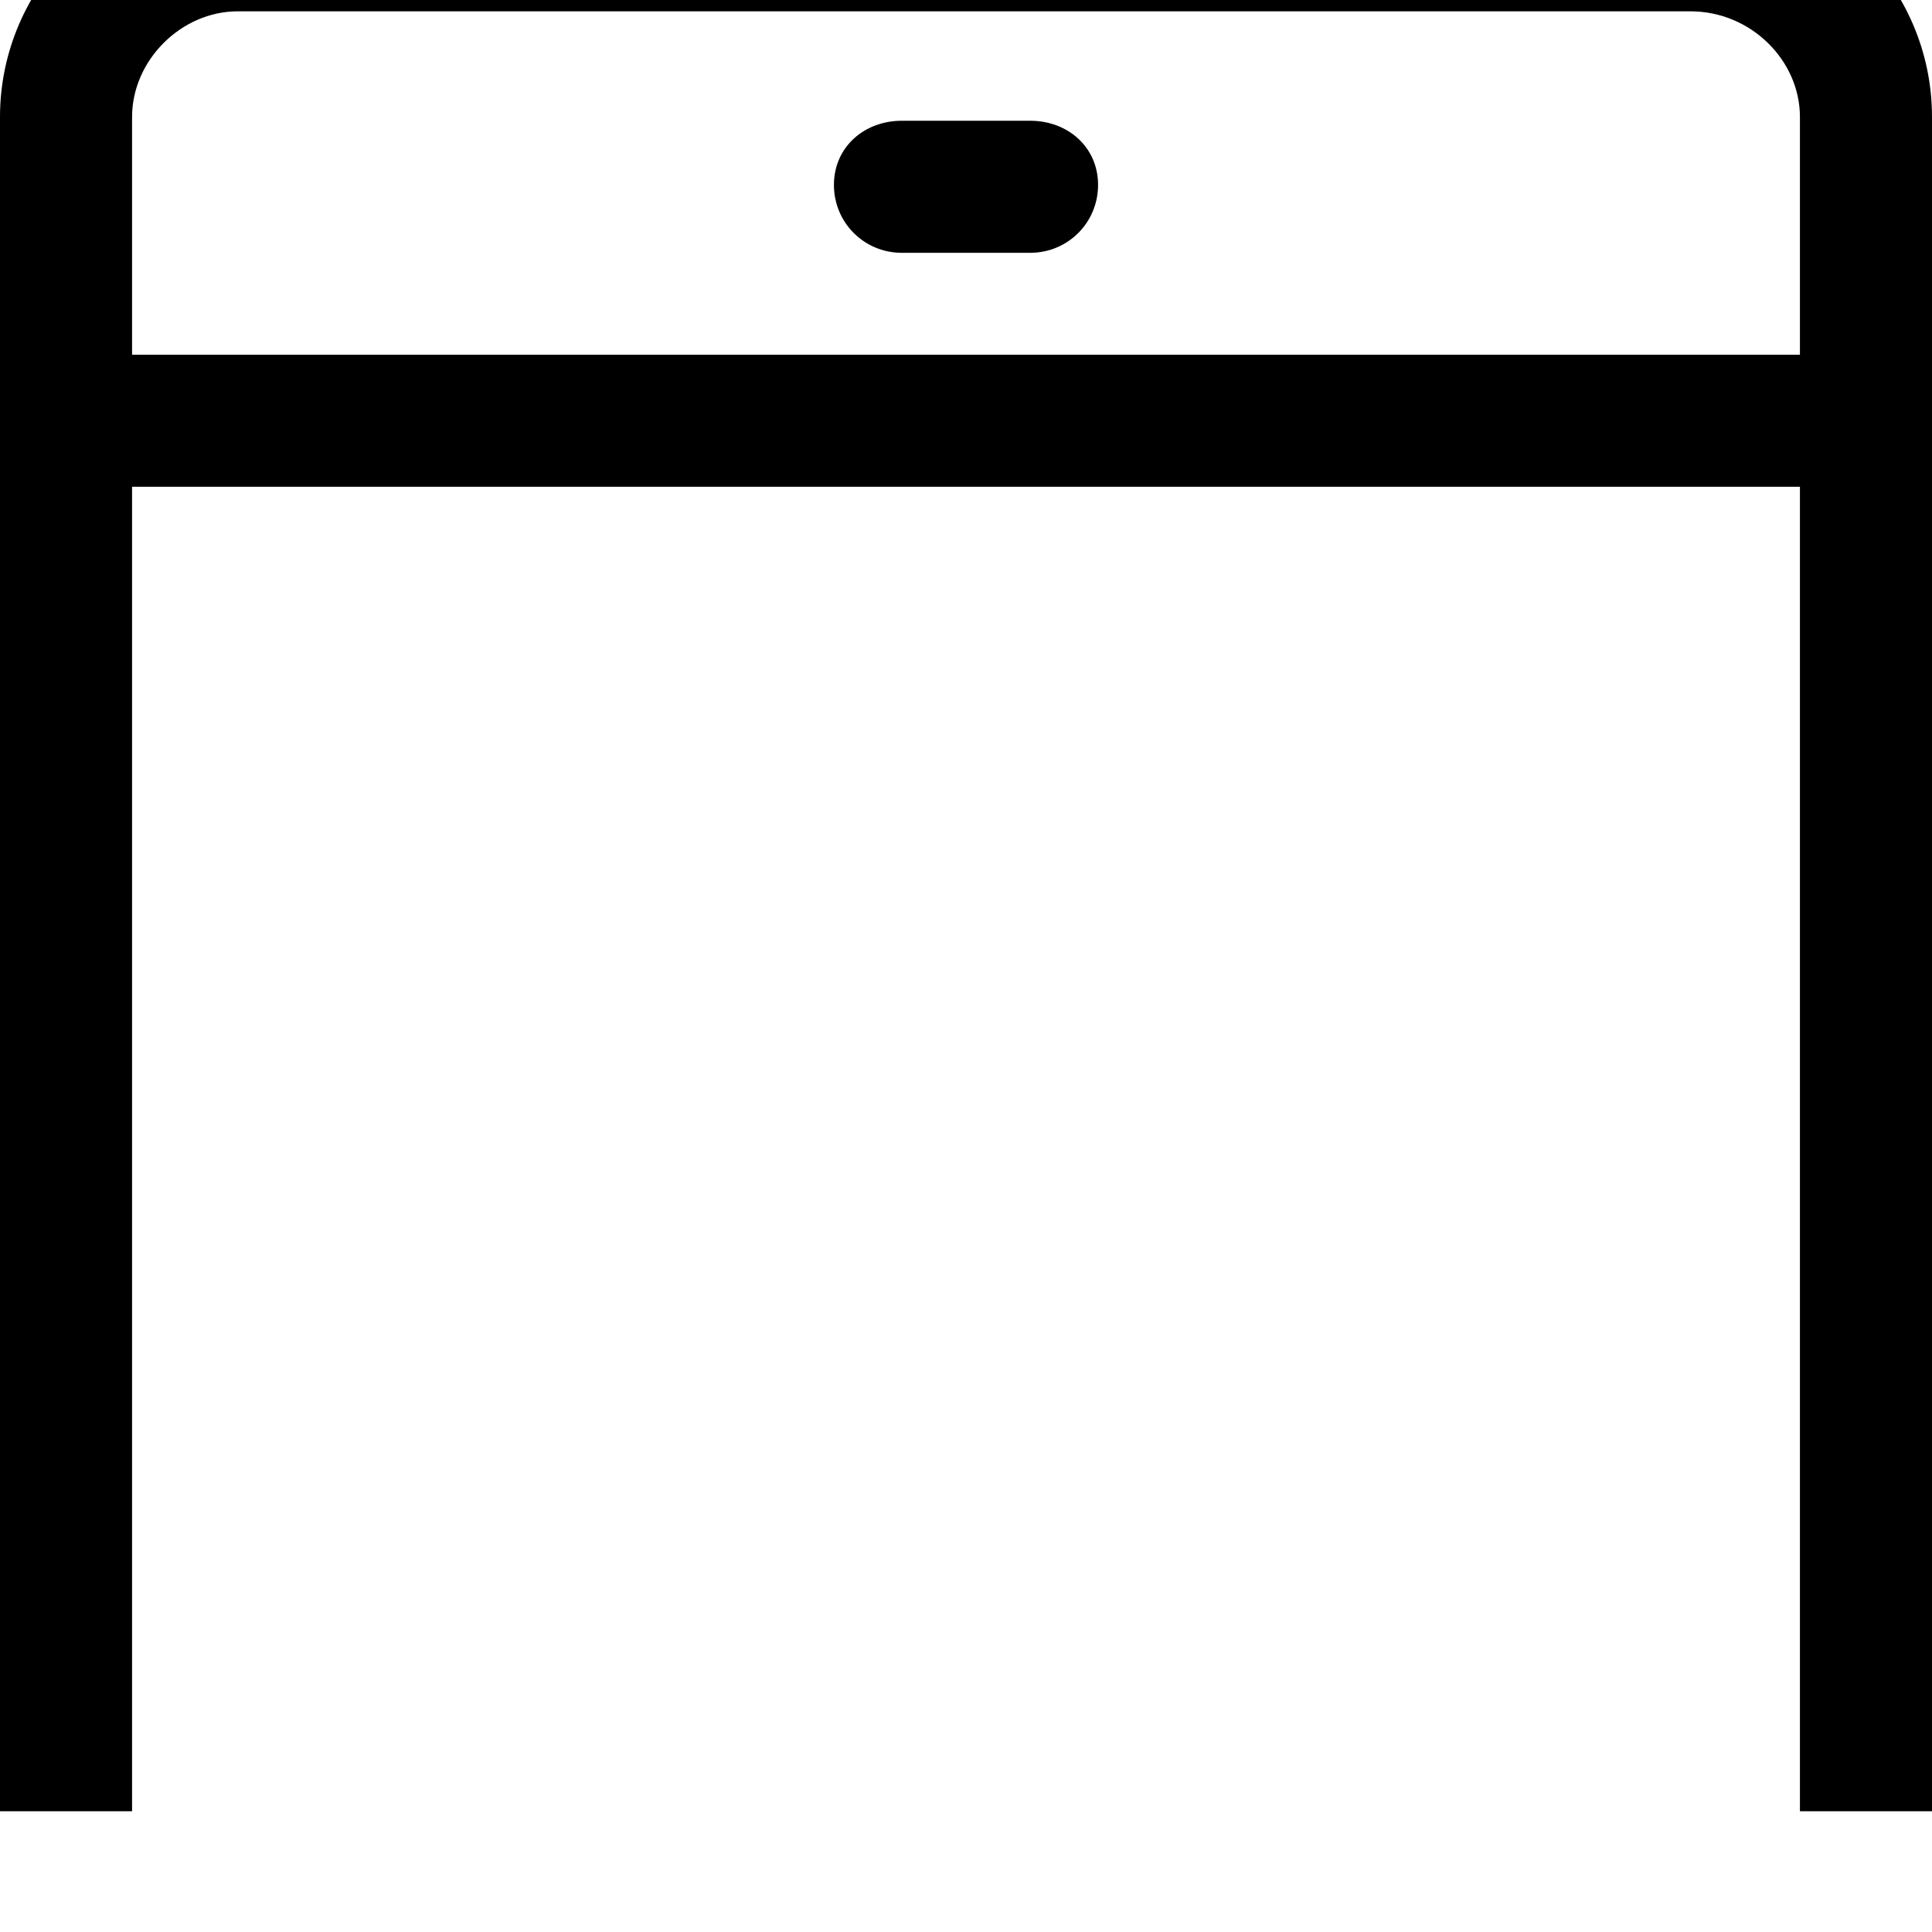 <svg xmlns="http://www.w3.org/2000/svg" viewBox="0 0 512 512"><path d="M449-32h-386c-34 0-63 28-63 63v449h35v-351h442v351h35v-449c0-35-29-63-63-63zm-414 126v-63c0-15 13-28 28-28h385c16 0 29 13 29 28v63zm238-62h-34c-10 0-18 7-18 17s8 18 18 18h34c10 0 18-8 18-18s-8-17-18-17z"/></svg>